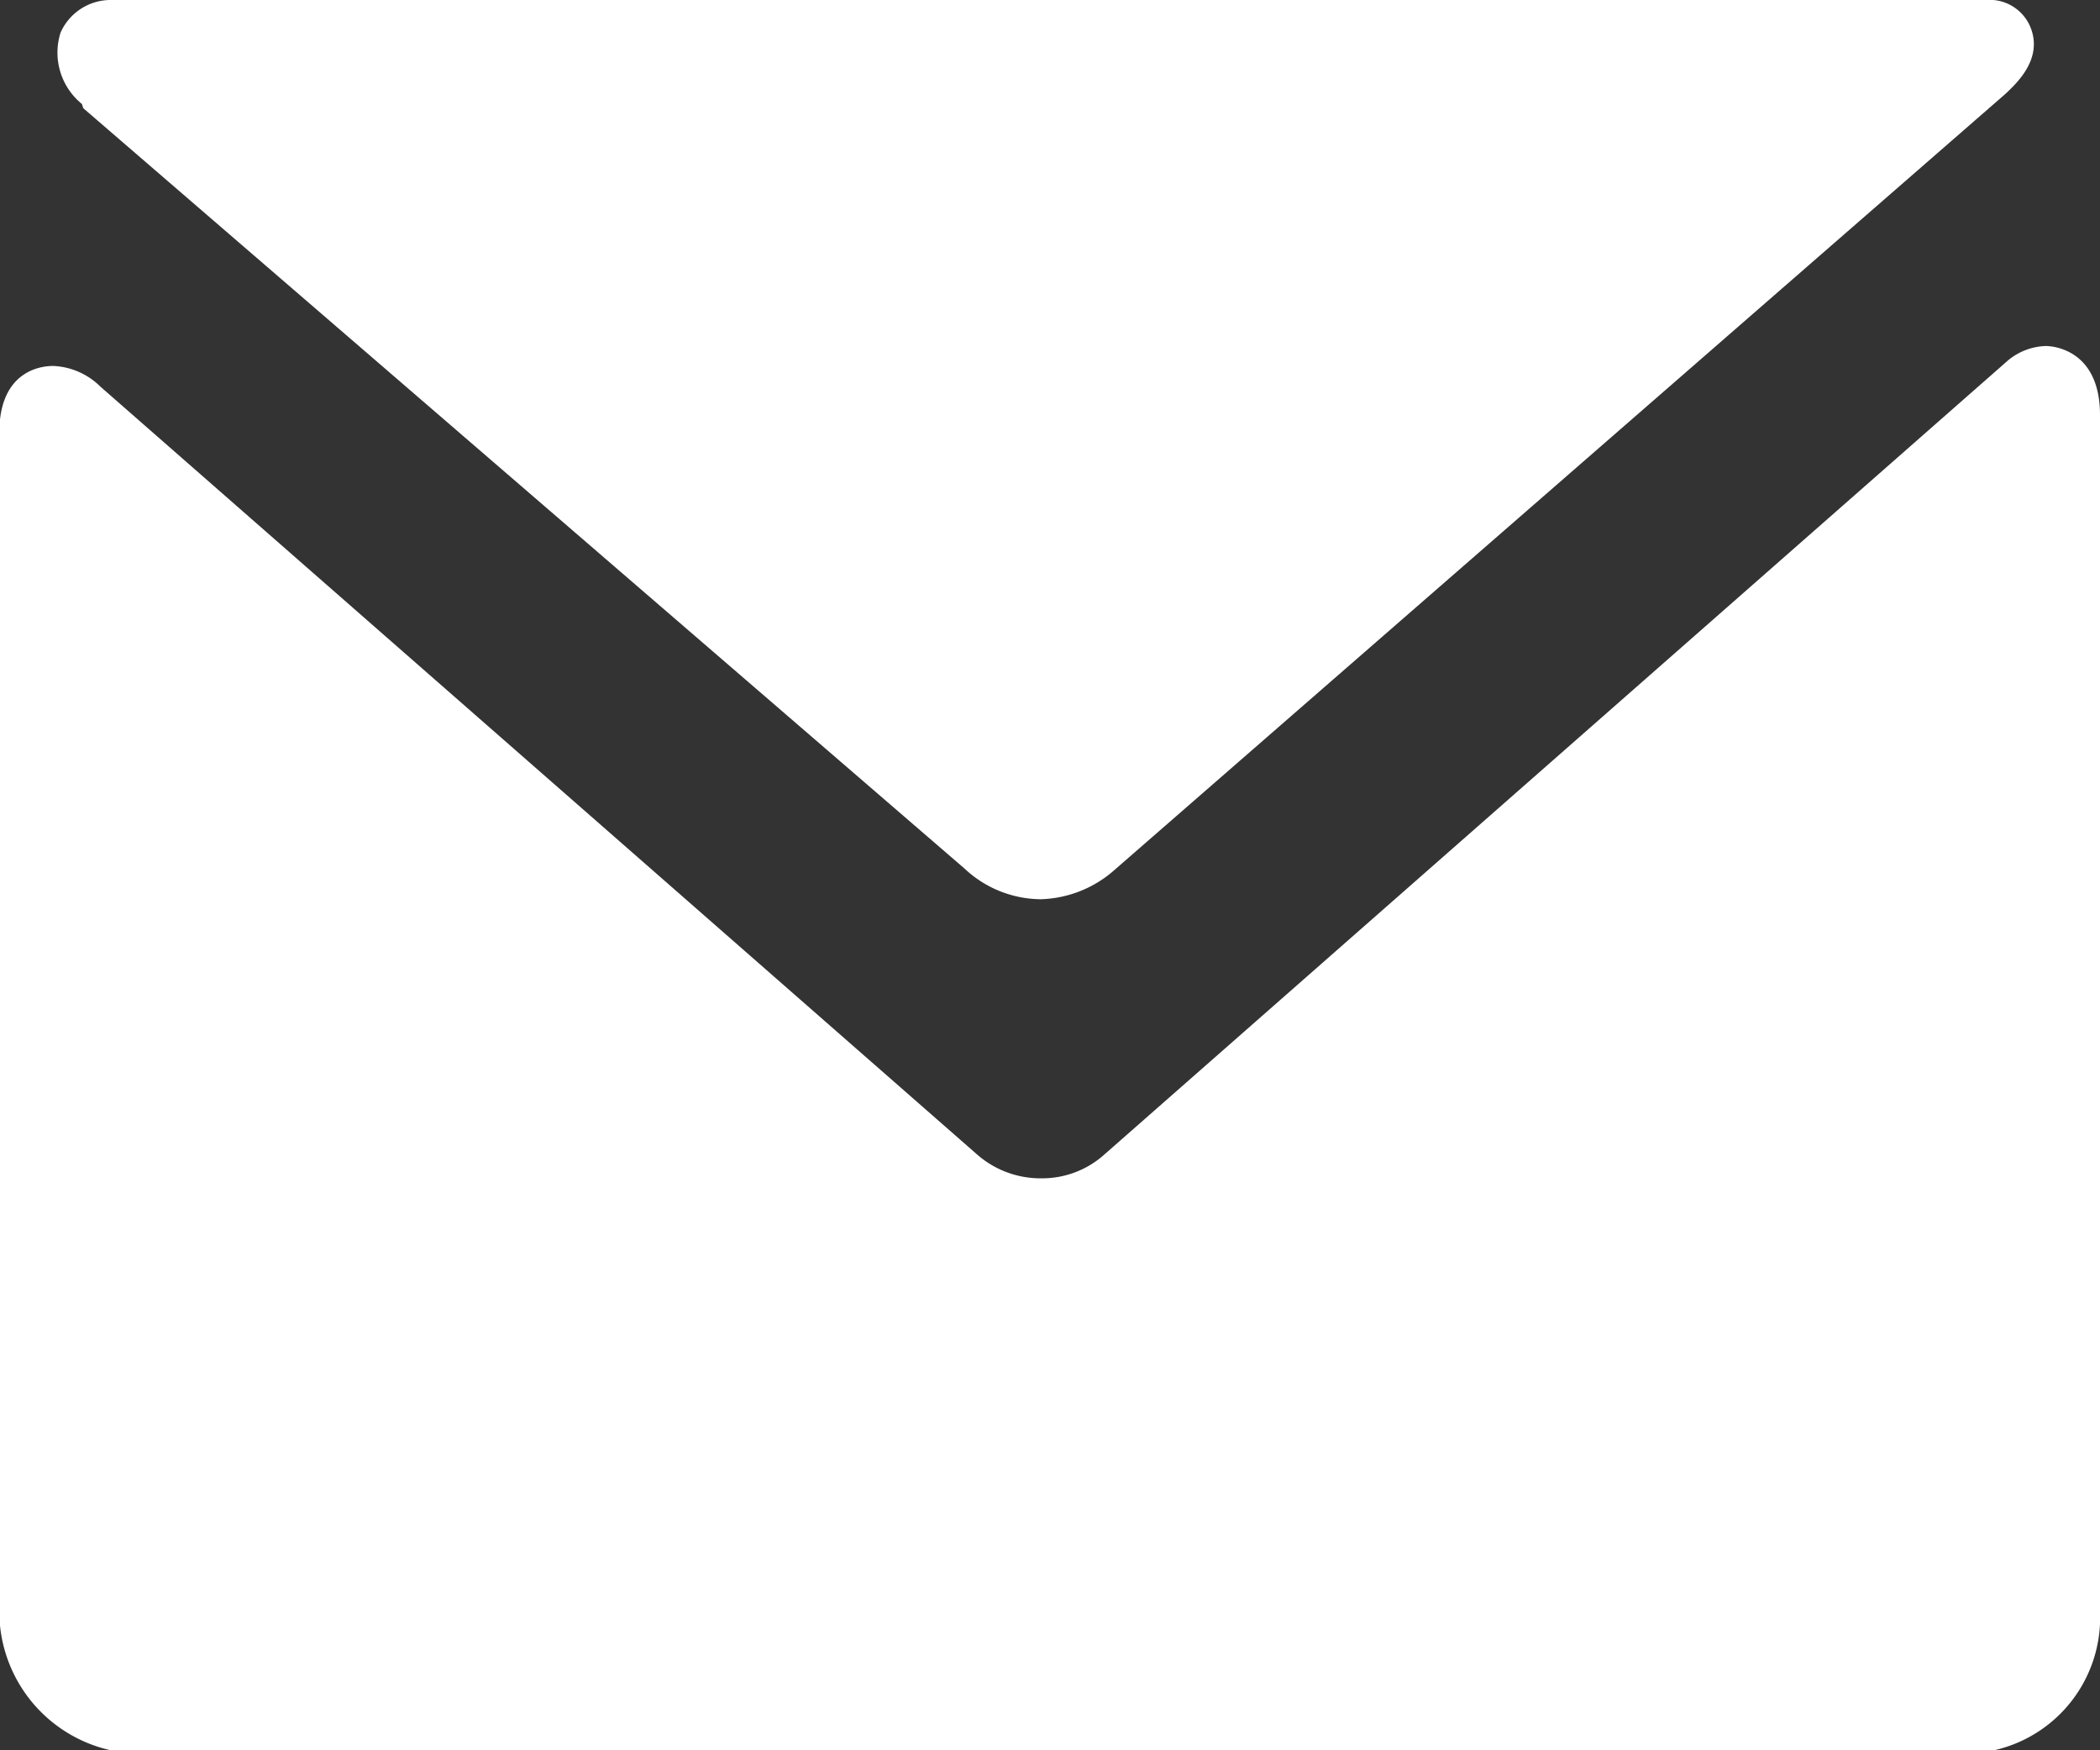 <svg xmlns="http://www.w3.org/2000/svg" viewBox="0 0 29.5 24.58"><rect x="0" y="0" width="29.5" height="24.58" fill="#333333" stroke="none"/><title>Asset 1</title><g fill="#FFF" id="Layer_2" data-name="Layer 2"><g id="Layer_1-2" data-name="Layer 1"><path d="M28.74,4.86a.87.87,0,0,0-.53.2L15.52,16.21a1.31,1.31,0,0,1-.89.34,1.35,1.35,0,0,1-.91-.34L1.41,5.43a1,1,0,0,0-.66-.29c-.08,0-.76,0-.76.94V22.63a2,2,0,0,0,1.94,2H27.6a1.91,1.91,0,0,0,1.9-2V5.83C29.5,4.89,28.81,4.86,28.74,4.86Z"/><path d="M1.17,1.52,13.55,12.2a1.58,1.58,0,0,0,1.07.43,1.63,1.63,0,0,0,1-.38L28.17,1.32h0c.17-.16.52-.49.36-.92A.62.62,0,0,0,28,0H1.57A.77.77,0,0,0,.85.46a.93.93,0,0,0,.3,1Z"/></g></g></svg>
